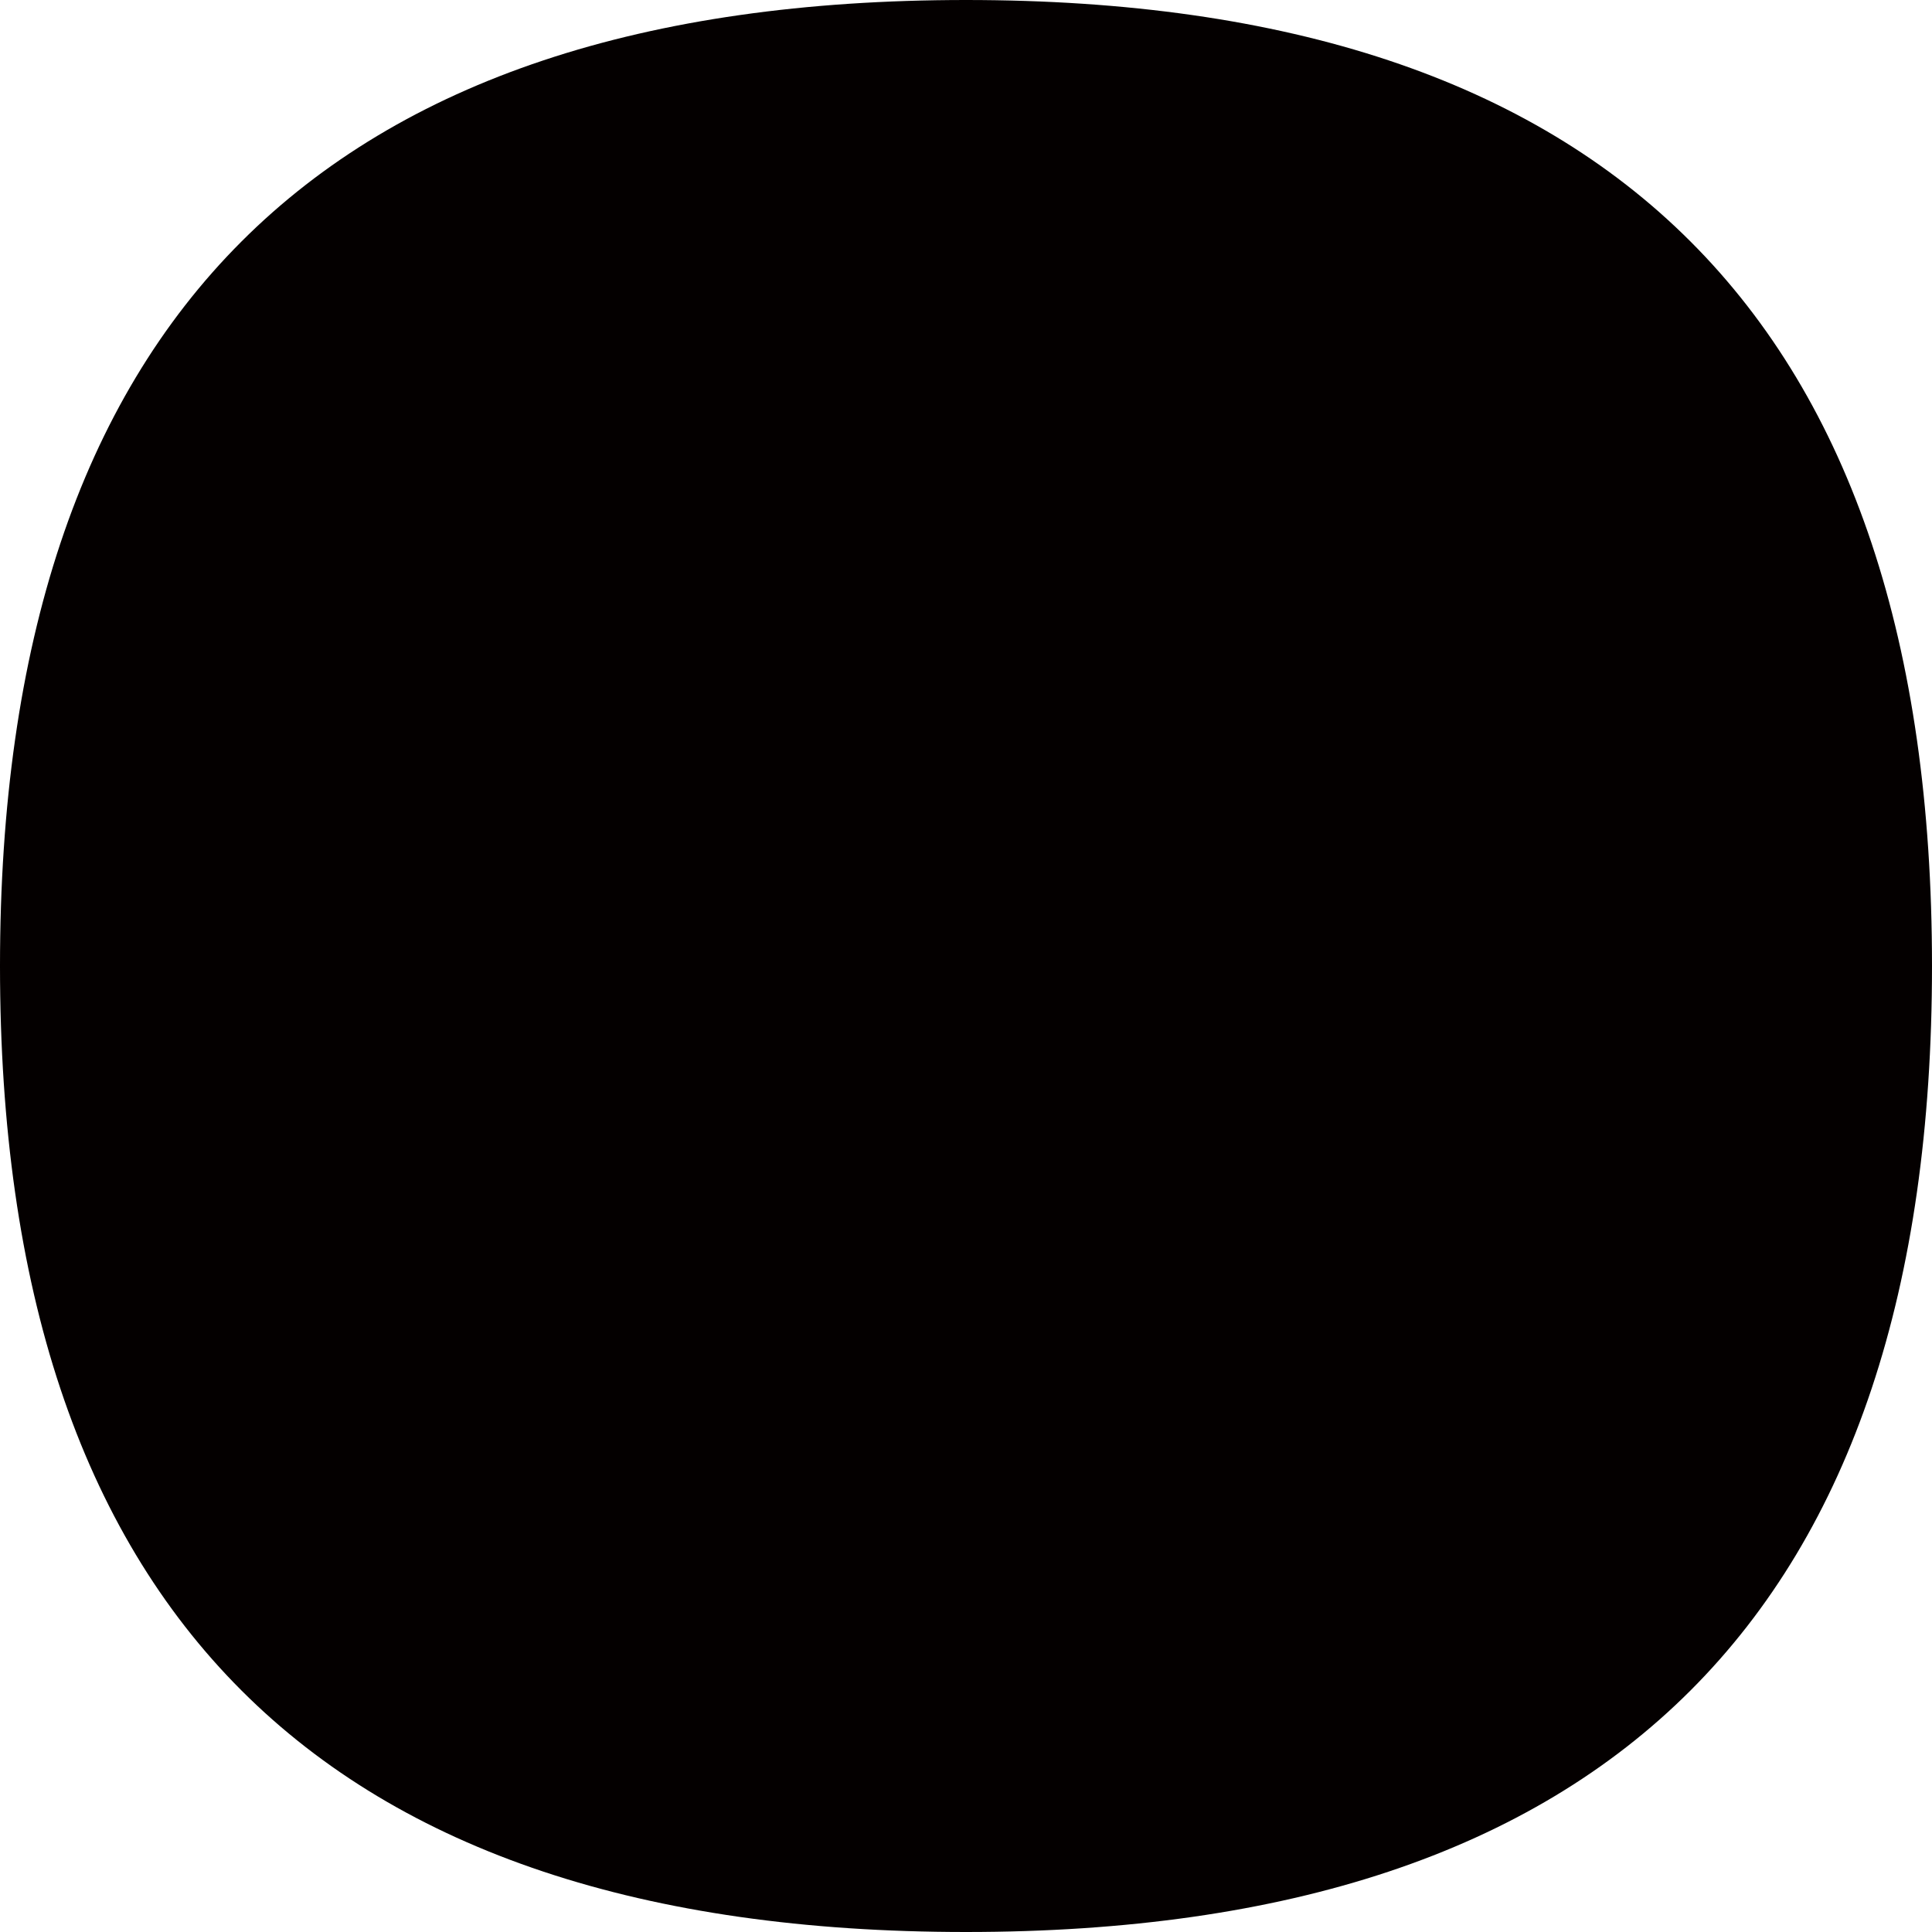 <svg id="图层_1" data-name="图层 1" xmlns="http://www.w3.org/2000/svg" viewBox="0 0 180 180"><defs><style>.cls-1{fill:#040000;}</style></defs><title>未标题-1</title><path class="cls-1" d="M310,380.5q-90,0-90-90t90-90q90,0,90,90T310,380.5Z" transform="translate(-220 -200.5)"/></svg>